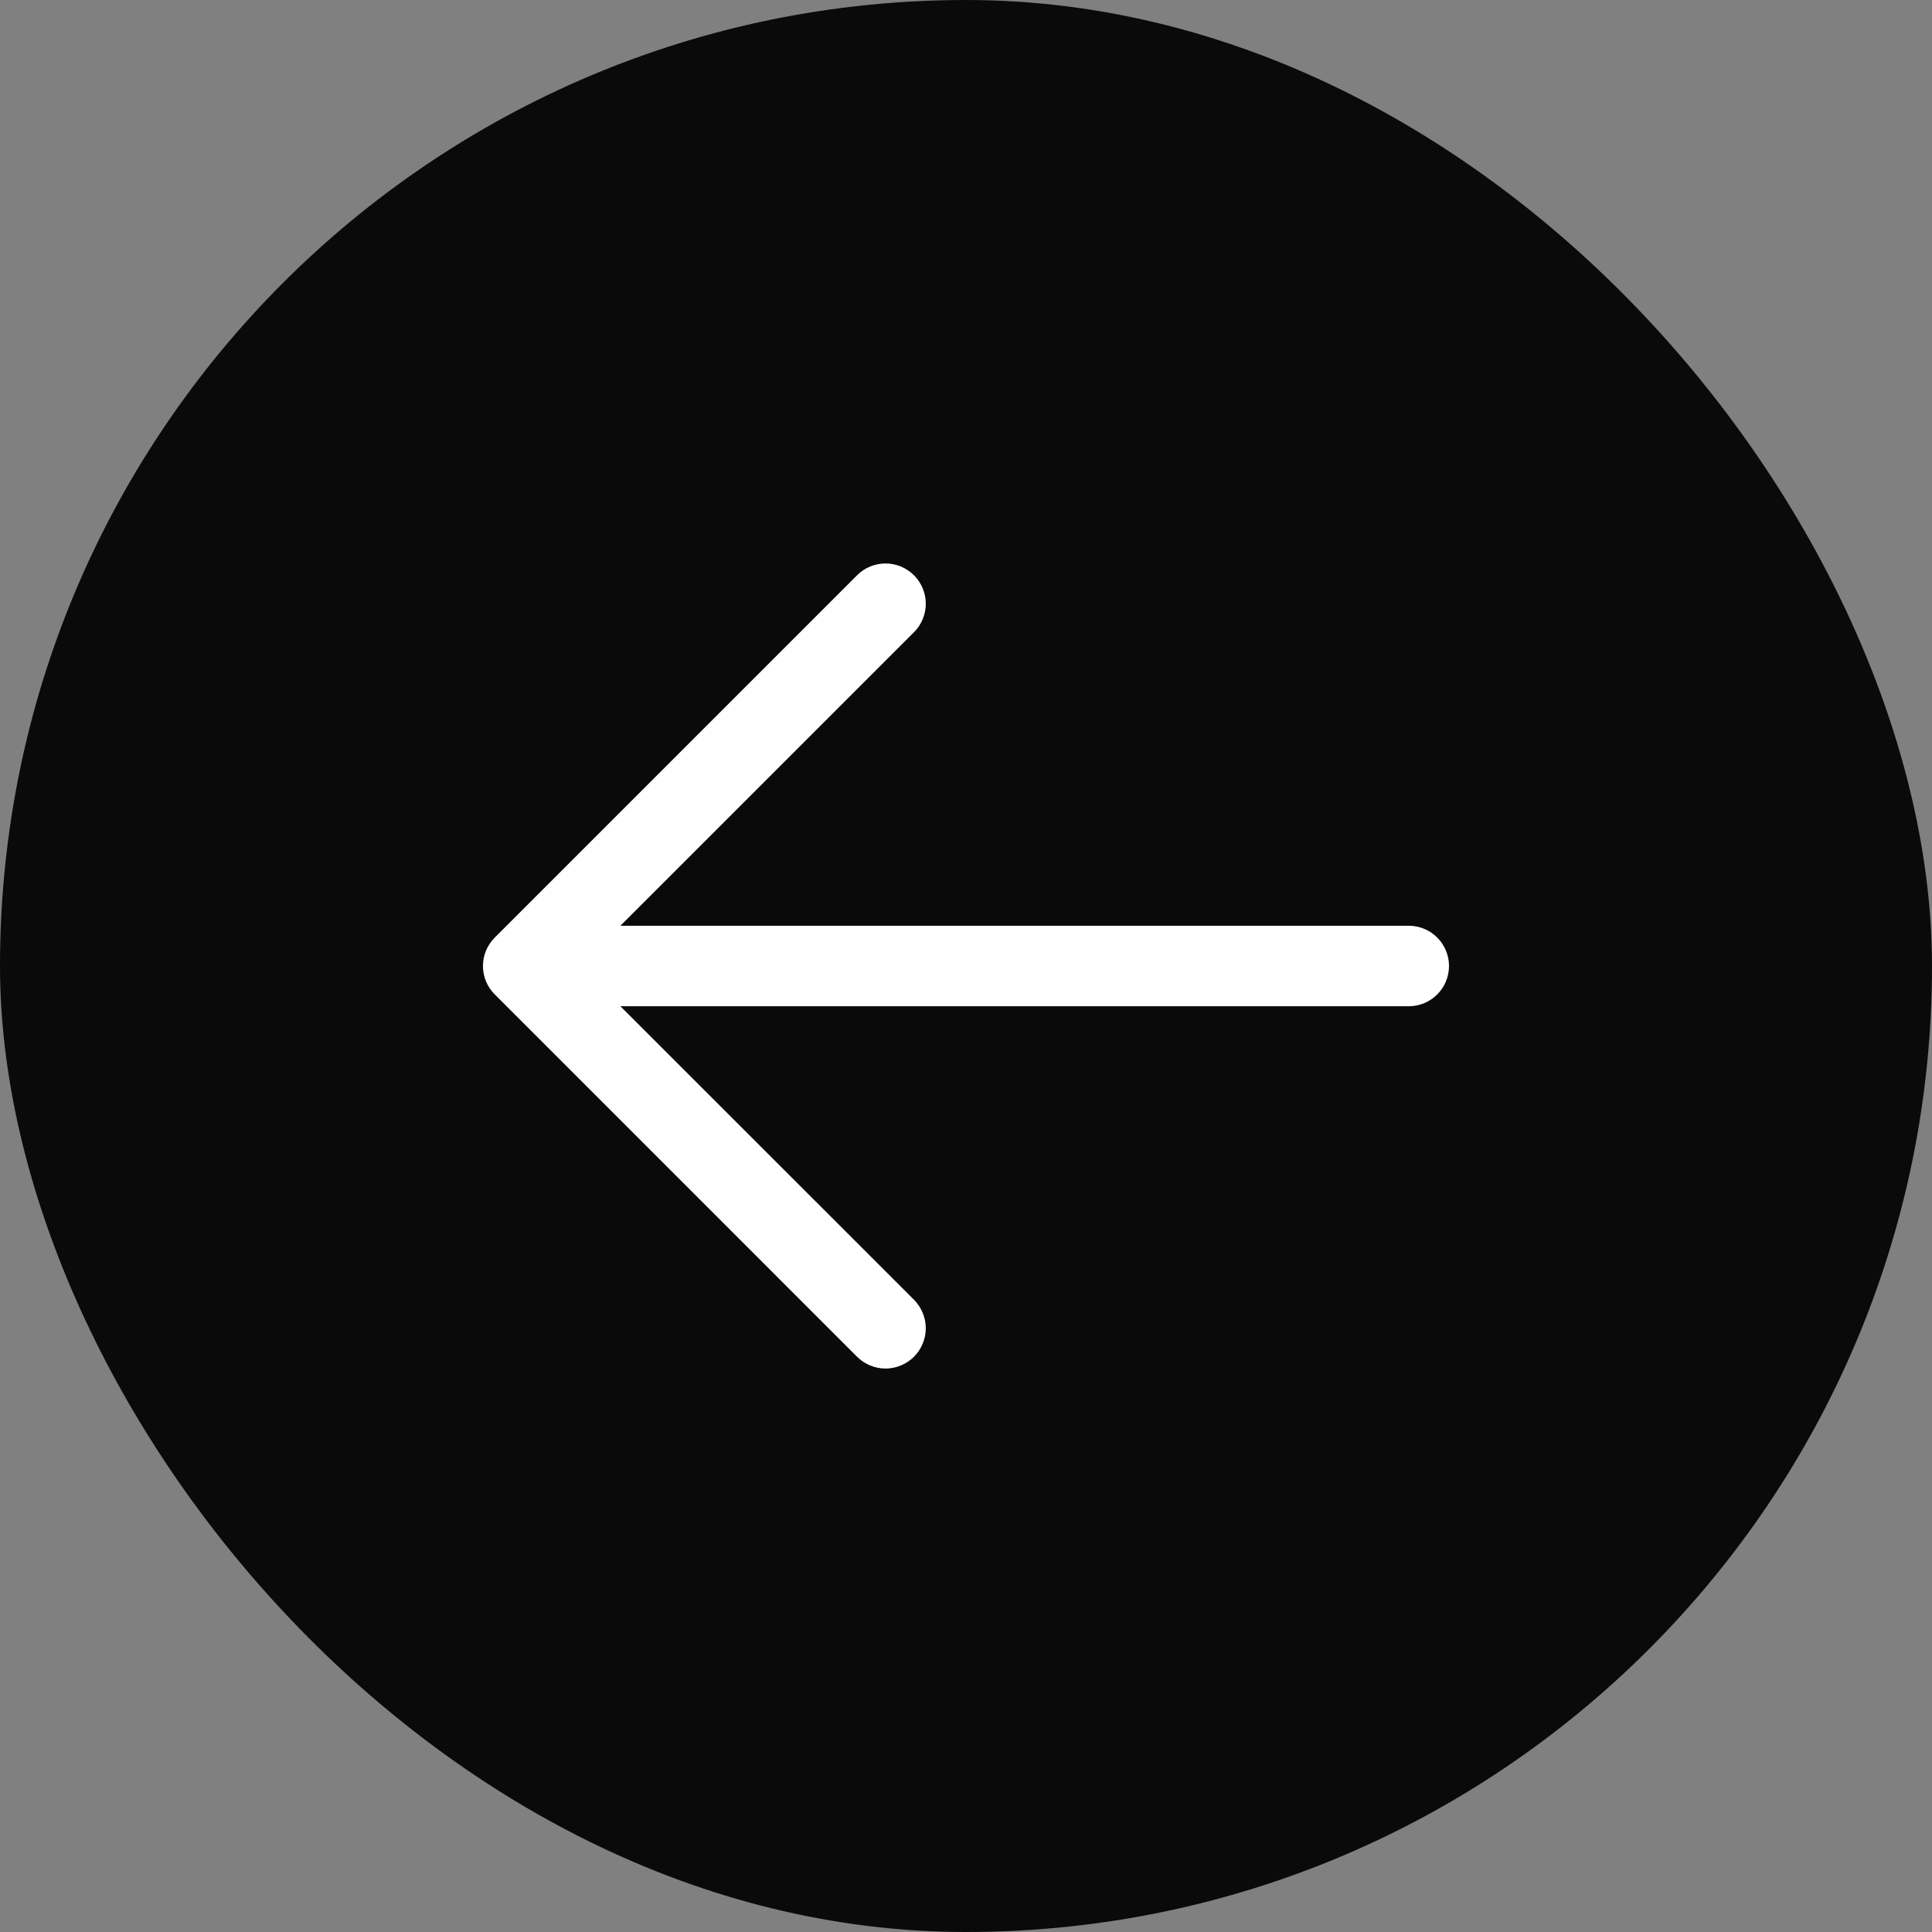 <svg width="48" height="48" viewBox="0 0 48 48" fill="none" xmlns="http://www.w3.org/2000/svg">
<rect x="0" y="0" width="48" height="48" fill="#808080" stroke="none"/>
<rect width="48" height="48" rx="24" fill="#0A0A0A"/>
<path d="M36 24C36 24.265 35.895 24.52 35.707 24.707C35.52 24.895 35.265 25 35 25H15.414L22.708 32.292C22.8 32.385 22.874 32.496 22.924 32.617C22.975 32.739 23.001 32.869 23.001 33C23.001 33.131 22.975 33.261 22.924 33.383C22.874 33.504 22.8 33.615 22.708 33.708C22.615 33.8 22.504 33.874 22.383 33.924C22.262 33.975 22.131 34.001 22 34.001C21.869 34.001 21.739 33.975 21.617 33.924C21.496 33.874 21.386 33.8 21.293 33.708L12.293 24.707C12.2 24.615 12.126 24.504 12.075 24.383C12.025 24.262 11.999 24.131 11.999 24C11.999 23.869 12.025 23.738 12.075 23.617C12.126 23.496 12.2 23.385 12.293 23.293L21.293 14.293C21.48 14.105 21.735 13.999 22 13.999C22.265 13.999 22.52 14.105 22.708 14.293C22.895 14.48 23.001 14.735 23.001 15C23.001 15.265 22.895 15.52 22.708 15.707L15.414 23H35C35.265 23 35.52 23.105 35.707 23.293C35.895 23.48 36 23.735 36 24Z" fill="white"/>
</svg>
